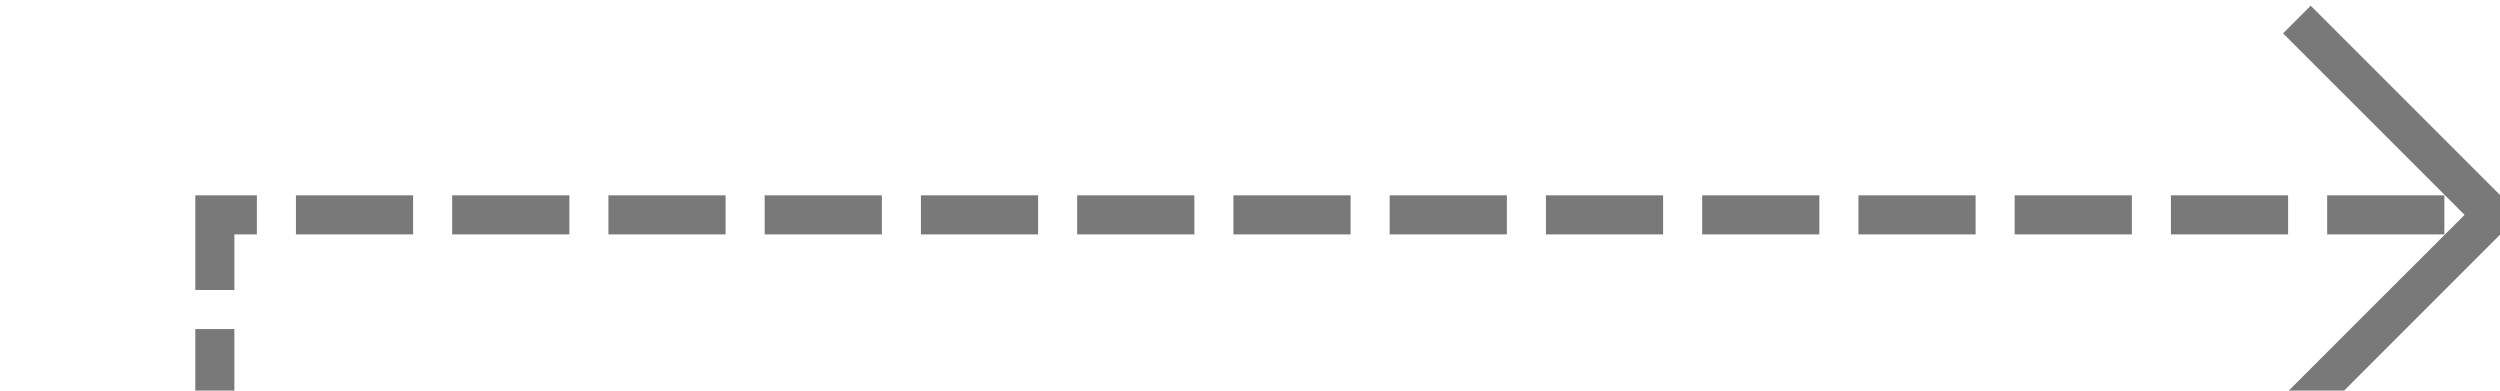 ﻿<?xml version="1.0" encoding="utf-8"?>
<svg version="1.1" xmlns:xlink="http://www.w3.org/1999/xlink" width="64px" height="10px" preserveAspectRatio="xMinYMid meet" viewBox="1415 512  64 8" xmlns="http://www.w3.org/2000/svg">
  <path d="M 1368 1174.5  L 1420.5 1174.5  L 1420.5 762  A 3 3 0 0 0 1423.5 759 A 3 3 0 0 0 1420.5 756 L 1420.5 516.5  L 1478.5 516.5  " stroke-width="1" stroke-dasharray="3,1" stroke="#797979" fill="none" />
  <path d="M 1473.446 511.854  L 1478.093 516.5  L 1473.446 521.146  L 1474.154 521.854  L 1479.154 516.854  L 1479.507 516.5  L 1479.154 516.146  L 1474.154 511.146  L 1473.446 511.854  Z " fill-rule="nonzero" fill="#797979" stroke="none" />
</svg>